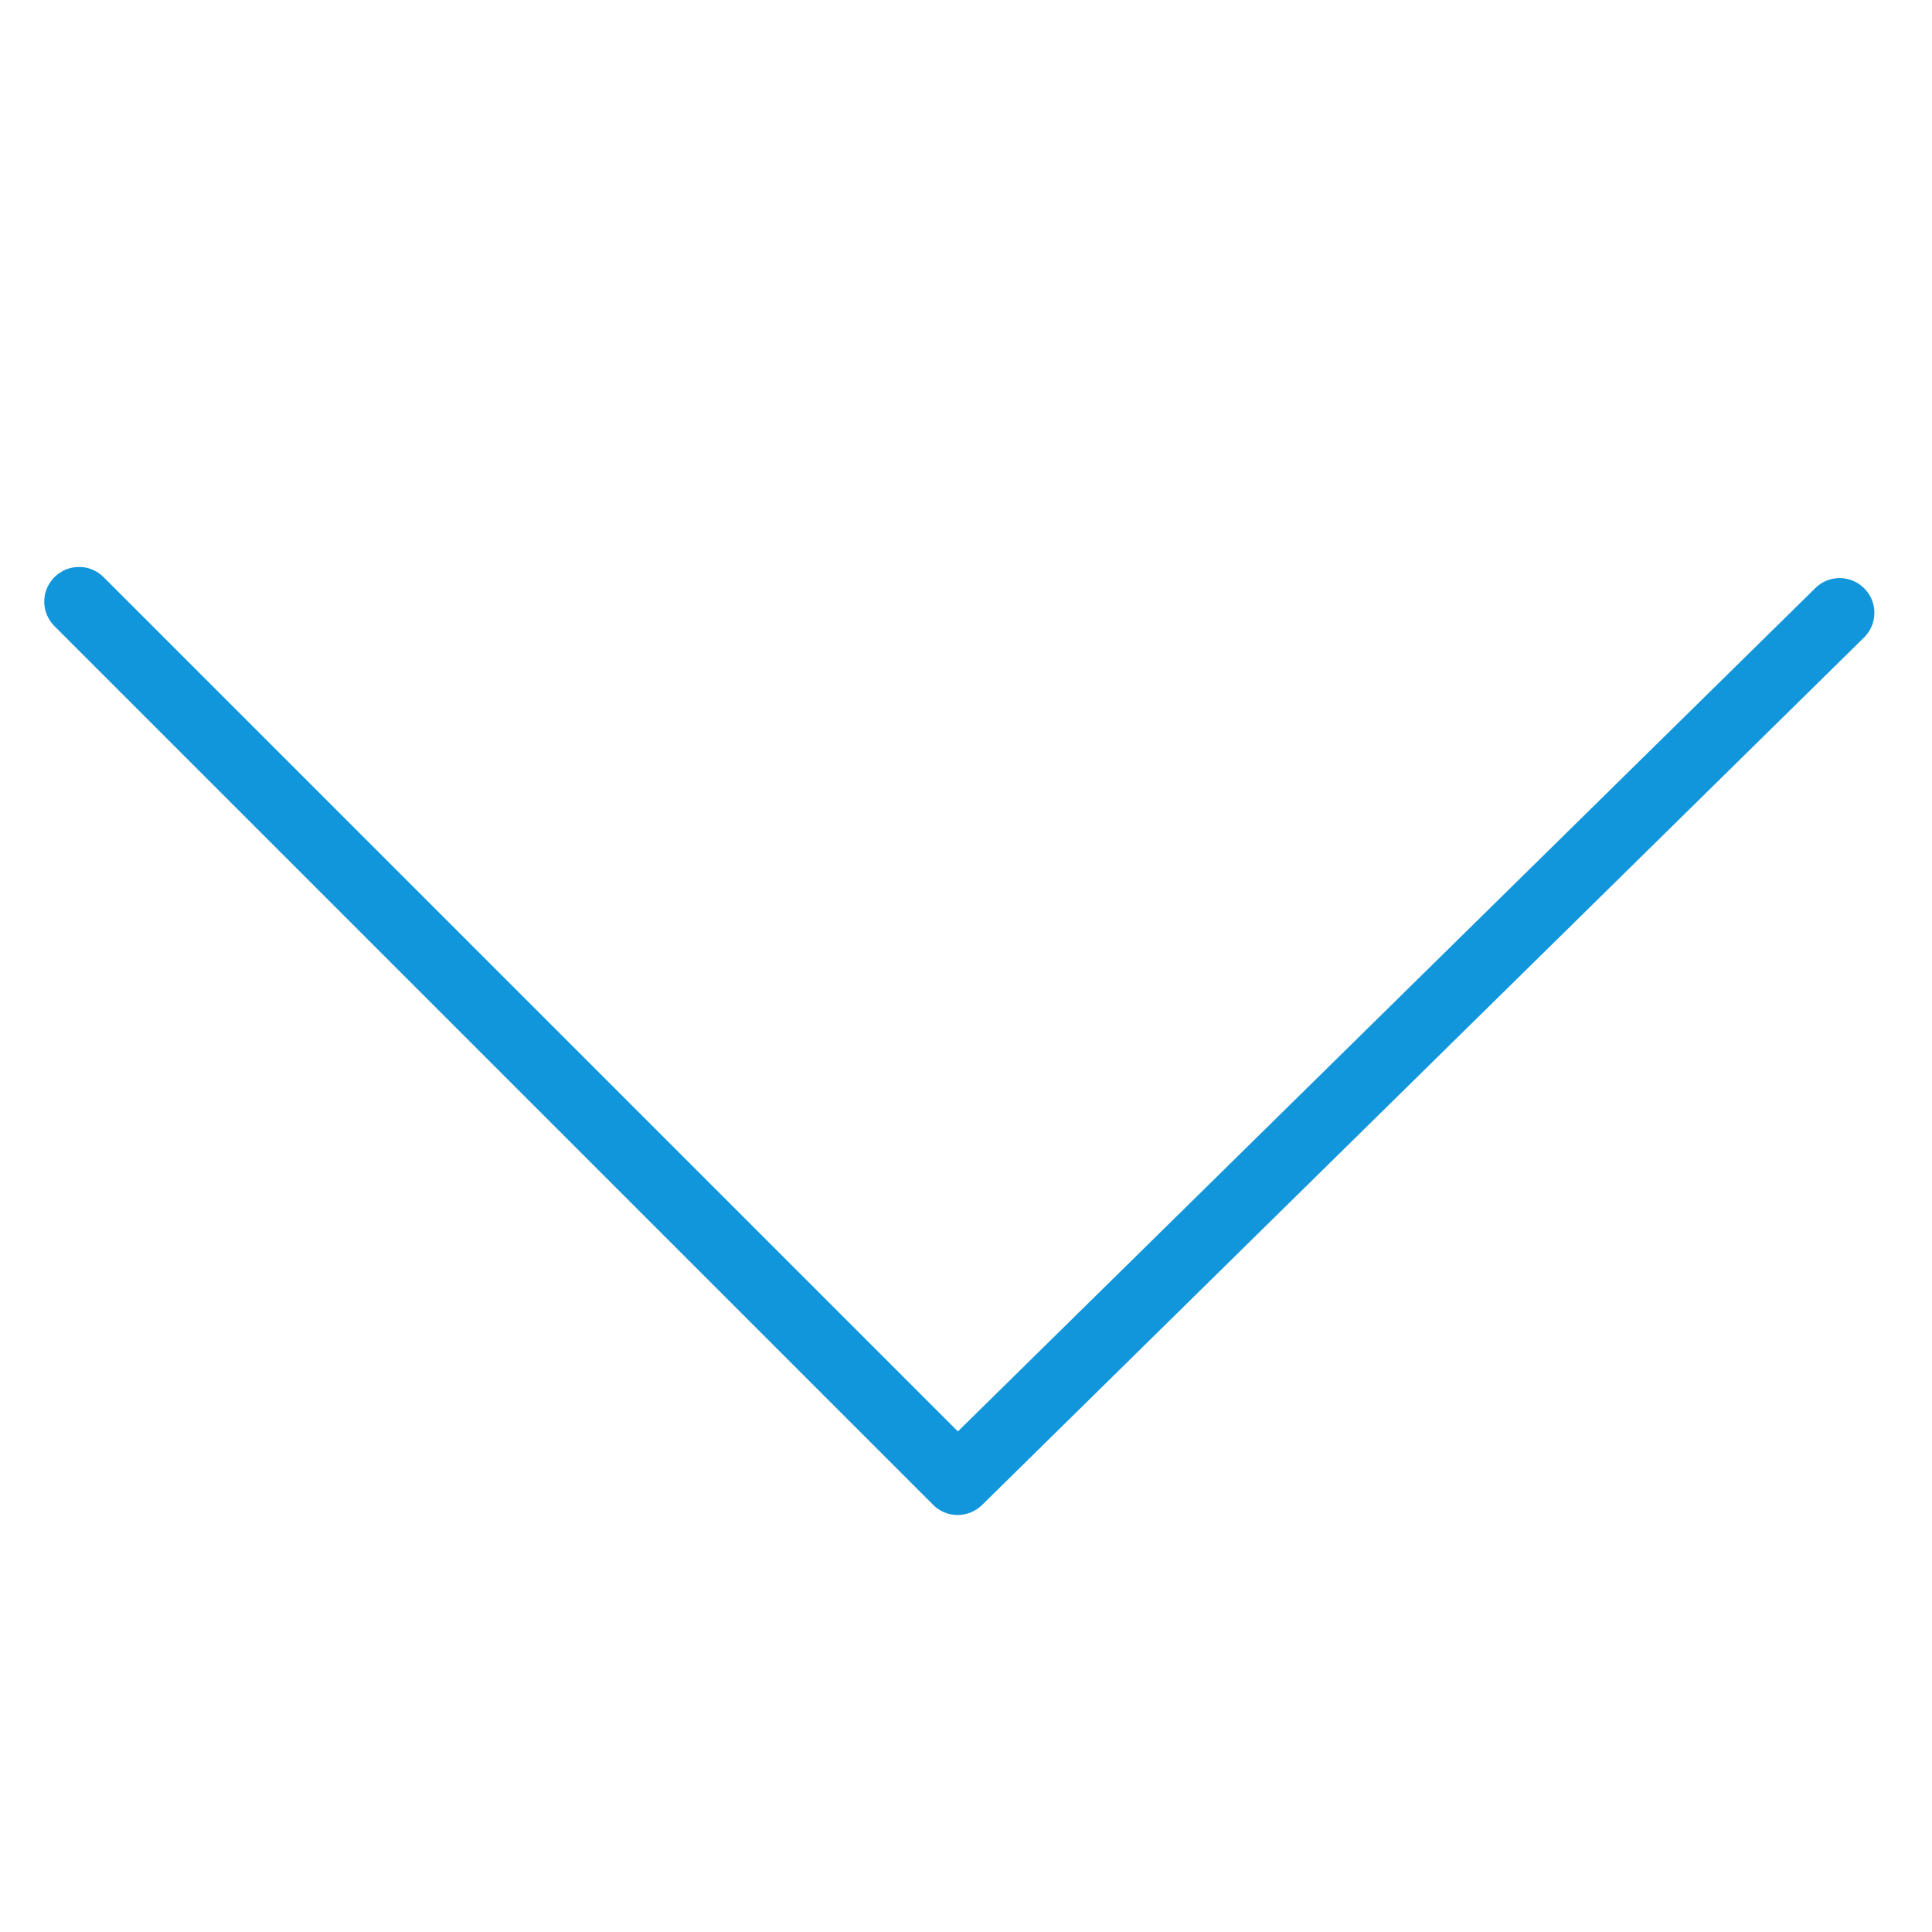 <svg t="1682071032916" class="icon" viewBox="0 0 1024 1024" version="1.1" xmlns="http://www.w3.org/2000/svg" p-id="8018"
    width="200" height="200">
    <path
        d="M520.499 797.696l467.456-459.776c7.27-7.168 7.373-18.842 0.205-26.01-7.168-7.27-18.842-7.373-26.01-0.205L507.699 758.682 54.886 305.869c-7.168-7.168-18.842-7.168-26.01 0-3.584 3.584-5.427 8.294-5.427 13.005 0 4.71 1.843 9.421 5.427 13.005L494.592 797.594C501.658 804.762 513.229 804.762 520.499 797.696z"
        fill="#1296db" p-id="8019"></path>
</svg>
